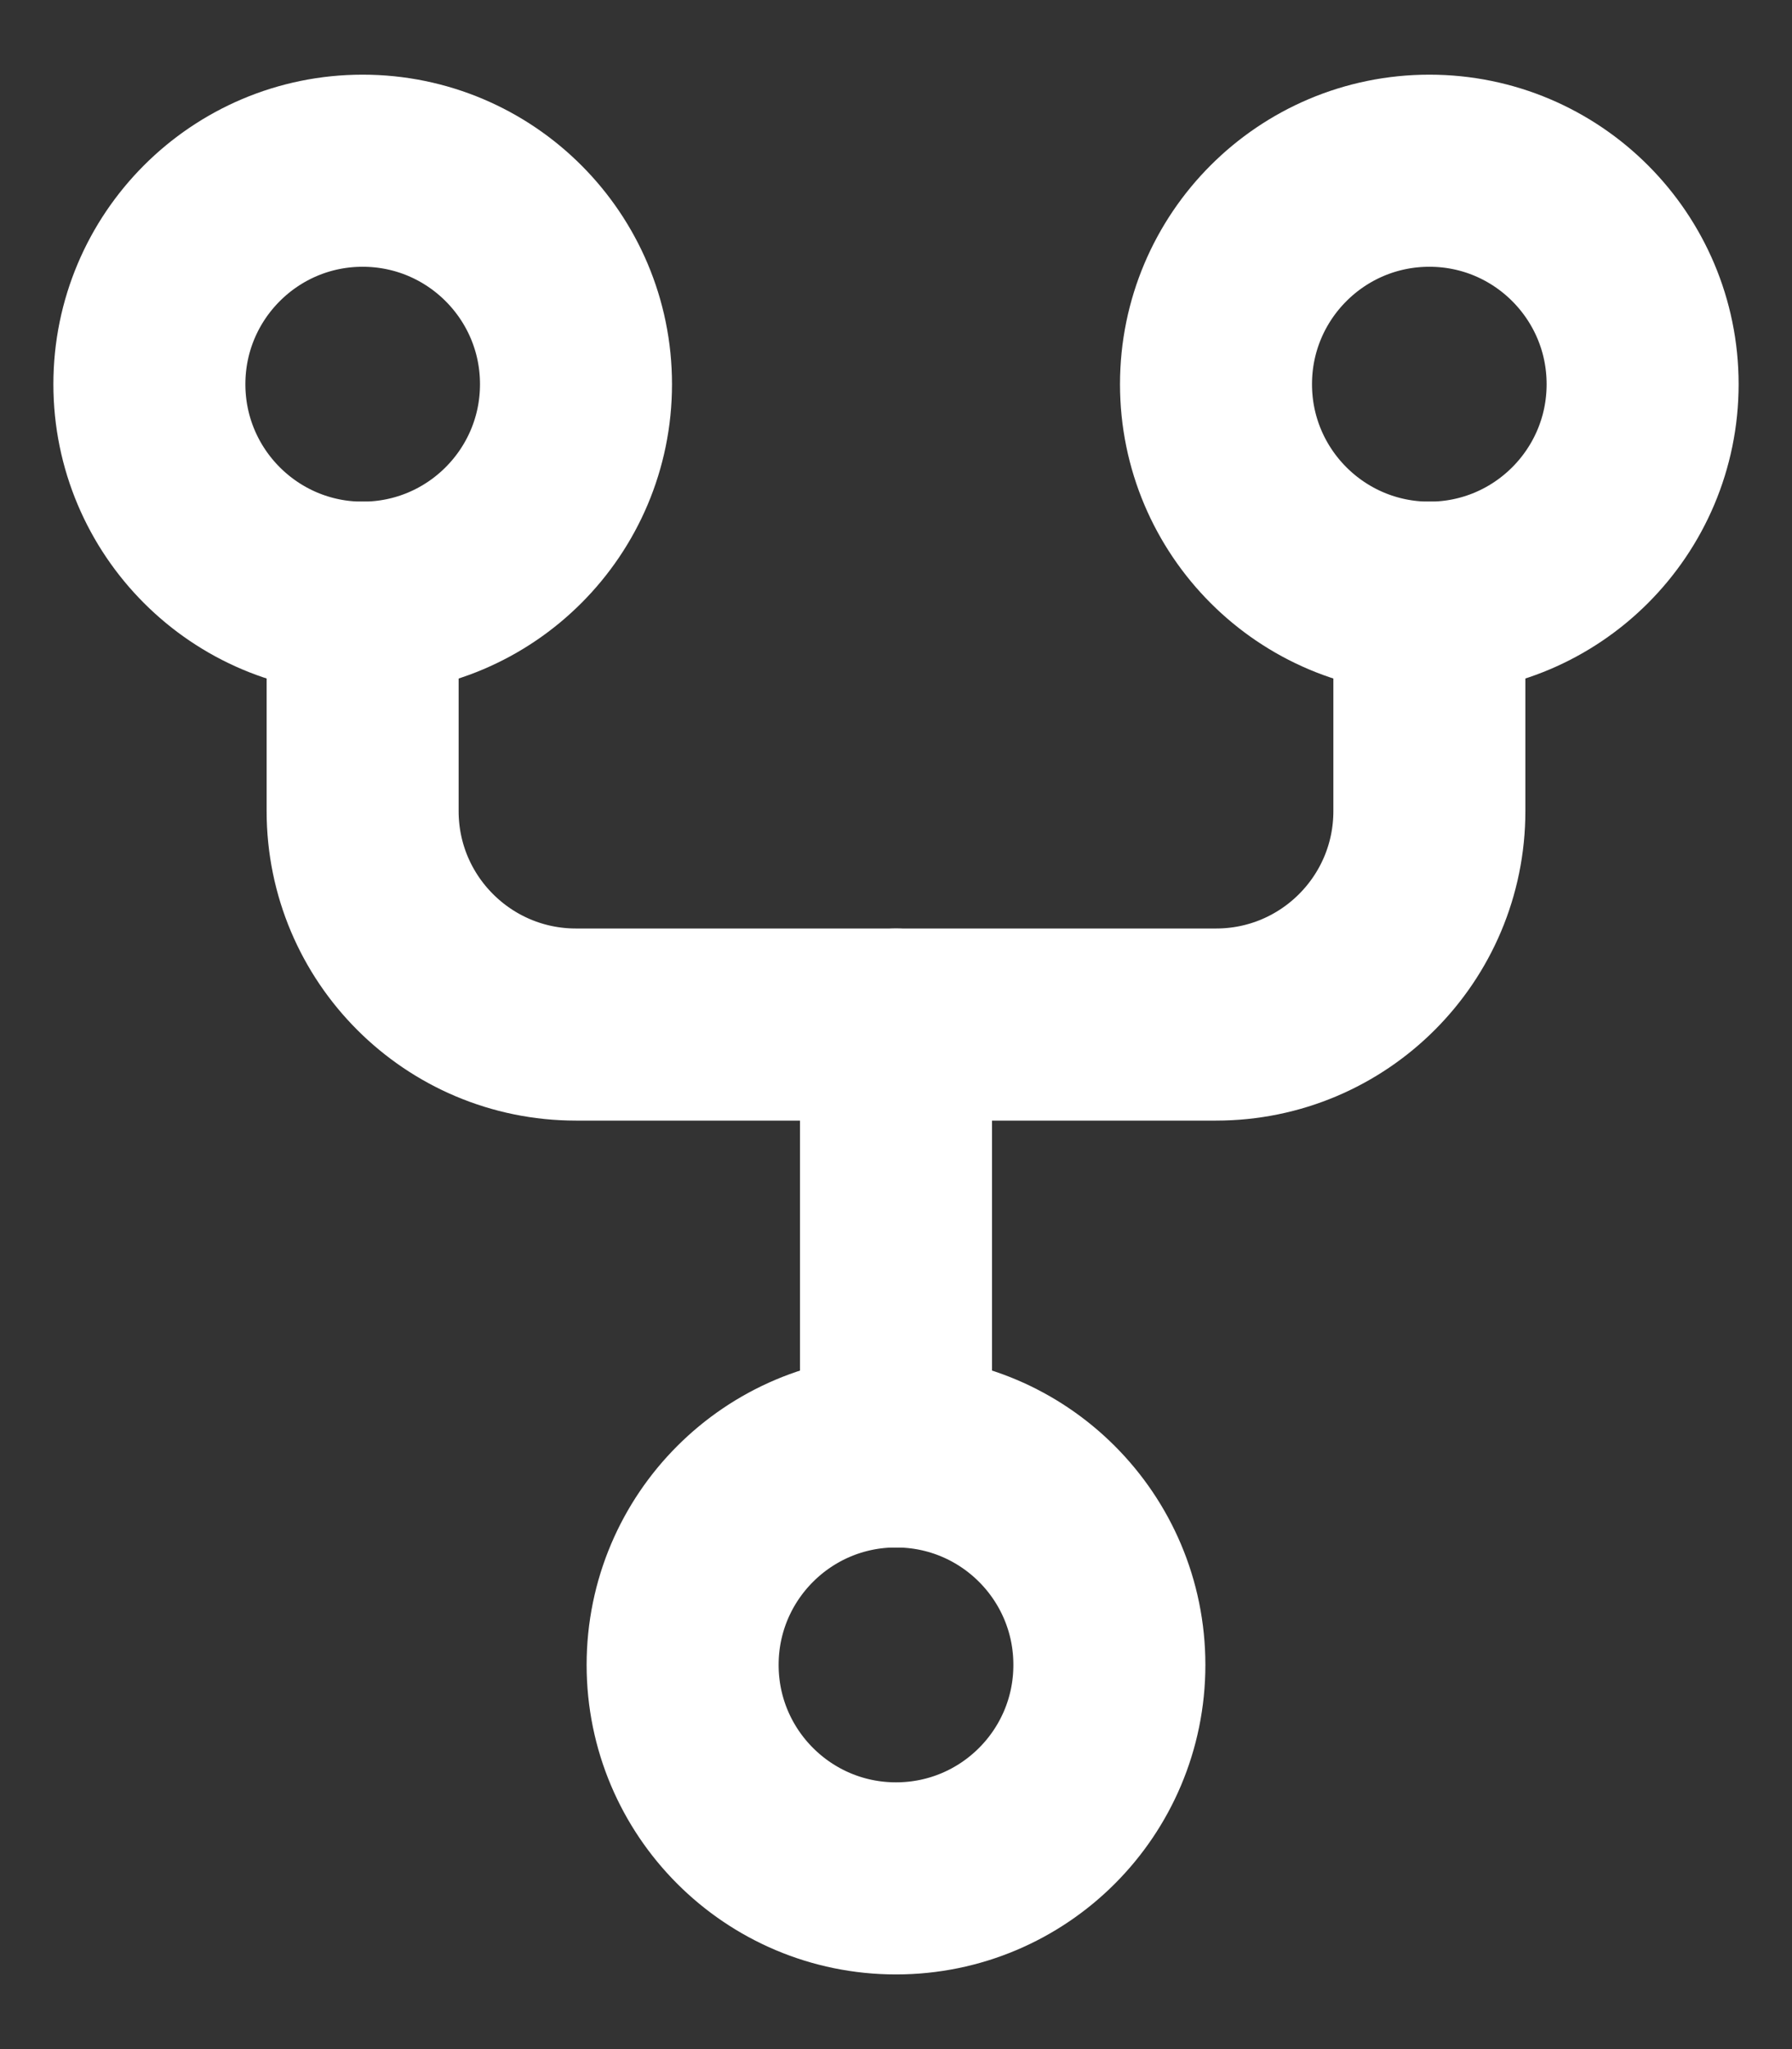 <svg width="14" height="16" viewBox="0 0 14 16" fill="none" xmlns="http://www.w3.org/2000/svg">
<rect x="0" y="0" width="14" height="16" fill="#333333" stroke="none"/>
<path d="M7 14.667C7.921 14.667 8.667 13.921 8.667 13C8.667 12.079 7.921 11.333 7 11.333C6.08 11.333 5.333 12.079 5.333 13C5.333 13.921 6.08 14.667 7 14.667Z" stroke="white" stroke-width="1.5" stroke-linecap="round" stroke-linejoin="round"/>
<path d="M2.833 4.667C3.754 4.667 4.5 3.92 4.5 3C4.5 2.08 3.754 1.333 2.833 1.333C1.913 1.333 1.167 2.08 1.167 3C1.167 3.92 1.913 4.667 2.833 4.667Z" stroke="white" stroke-width="1.5" stroke-linecap="round" stroke-linejoin="round"/>
<path d="M11.167 4.667C12.087 4.667 12.833 3.92 12.833 3C12.833 2.08 12.087 1.333 11.167 1.333C10.246 1.333 9.5 2.08 9.5 3C9.5 3.92 10.246 4.667 11.167 4.667Z" stroke="white" stroke-width="1.5" stroke-linecap="round" stroke-linejoin="round"/>
<path d="M2.833 4.667V6.333V6.333C2.833 7.254 3.58 8 4.5 8H9.5V8C10.421 8 11.167 7.254 11.167 6.333V4.667" stroke="white" stroke-width="1.5" stroke-linecap="round" stroke-linejoin="round"/>
<path d="M7 8V11.333" stroke="white" stroke-width="1.5" stroke-linecap="round" stroke-linejoin="round"/>
</svg>
